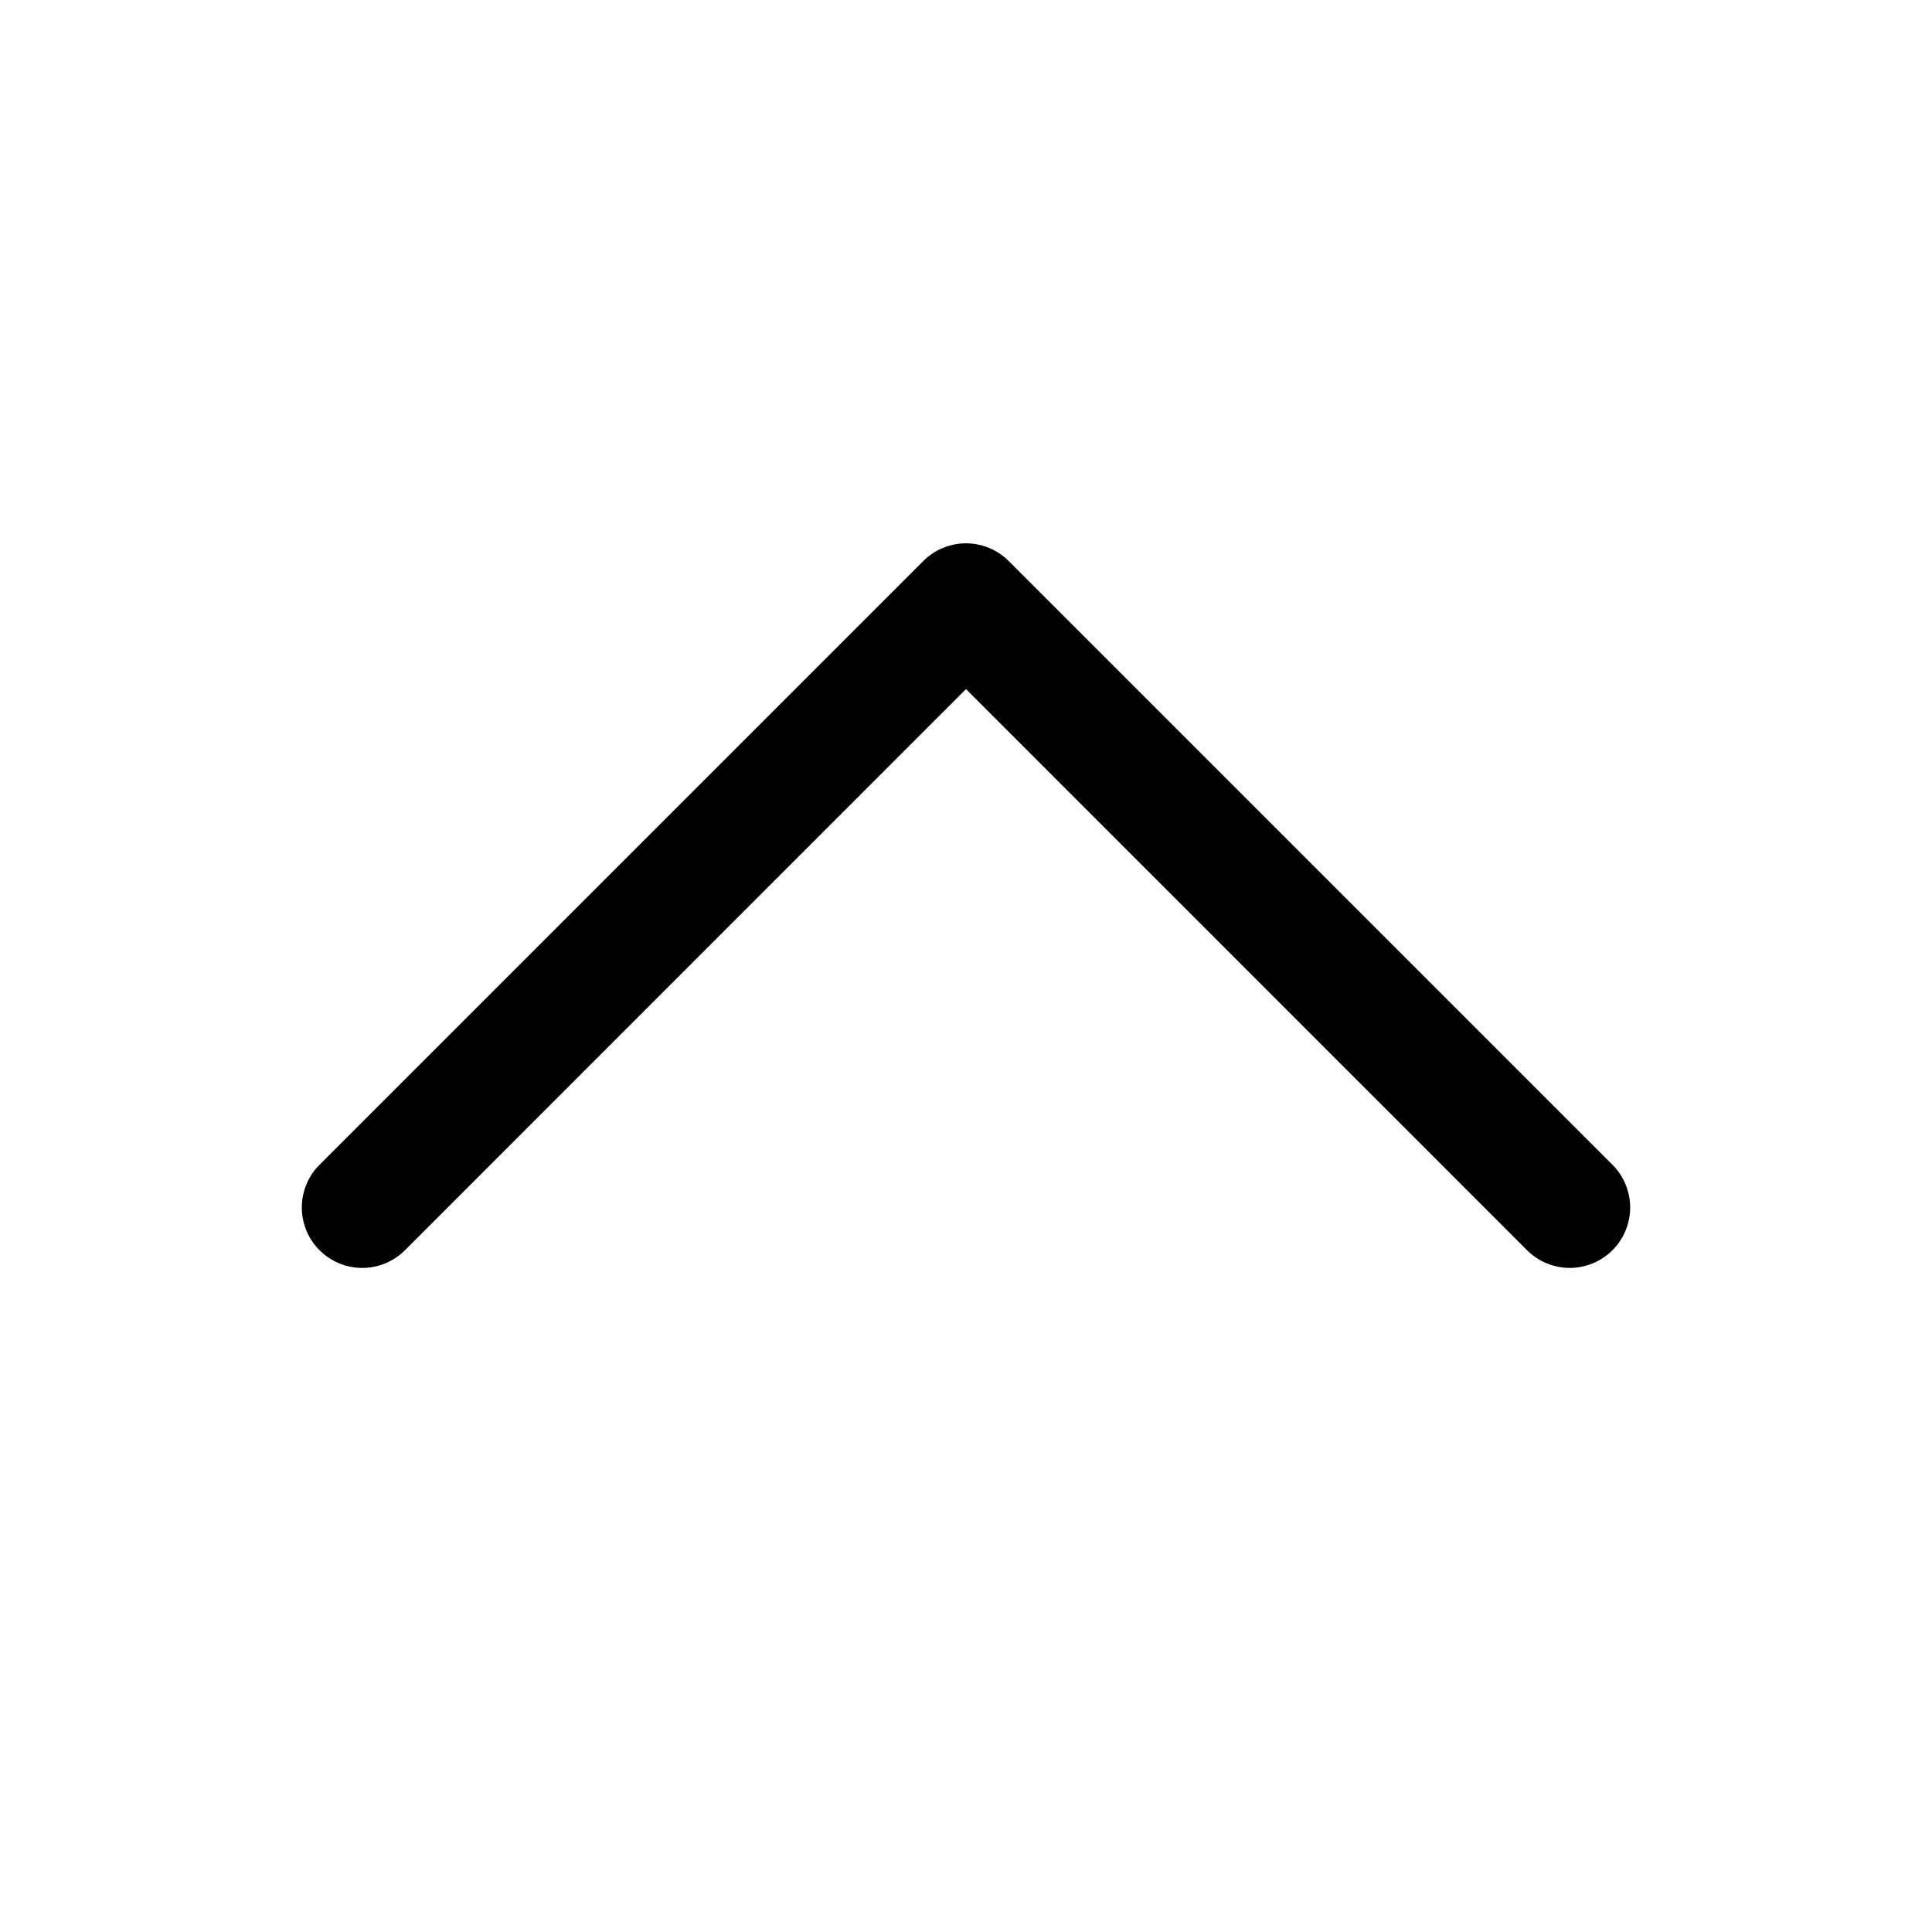 <svg width="18" height="18" viewBox="0 0 18 18" fill="none" xmlns="http://www.w3.org/2000/svg">
<path d="M15.023 11.648C14.971 11.7 14.909 11.742 14.84 11.77C14.772 11.798 14.699 11.813 14.625 11.813C14.551 11.813 14.478 11.798 14.41 11.77C14.341 11.742 14.279 11.7 14.227 11.648L9 6.42L3.773 11.648C3.667 11.754 3.524 11.813 3.375 11.813C3.226 11.813 3.083 11.754 2.977 11.648C2.871 11.542 2.812 11.399 2.812 11.25C2.812 11.101 2.871 10.957 2.977 10.852L8.602 5.227C8.654 5.175 8.716 5.133 8.785 5.105C8.853 5.077 8.926 5.062 9 5.062C9.074 5.062 9.147 5.077 9.215 5.105C9.284 5.133 9.346 5.175 9.398 5.227L15.023 10.852C15.075 10.904 15.117 10.966 15.145 11.034C15.173 11.103 15.188 11.176 15.188 11.25C15.188 11.324 15.173 11.397 15.145 11.465C15.117 11.534 15.075 11.596 15.023 11.648Z" fill="black"/>
</svg>
